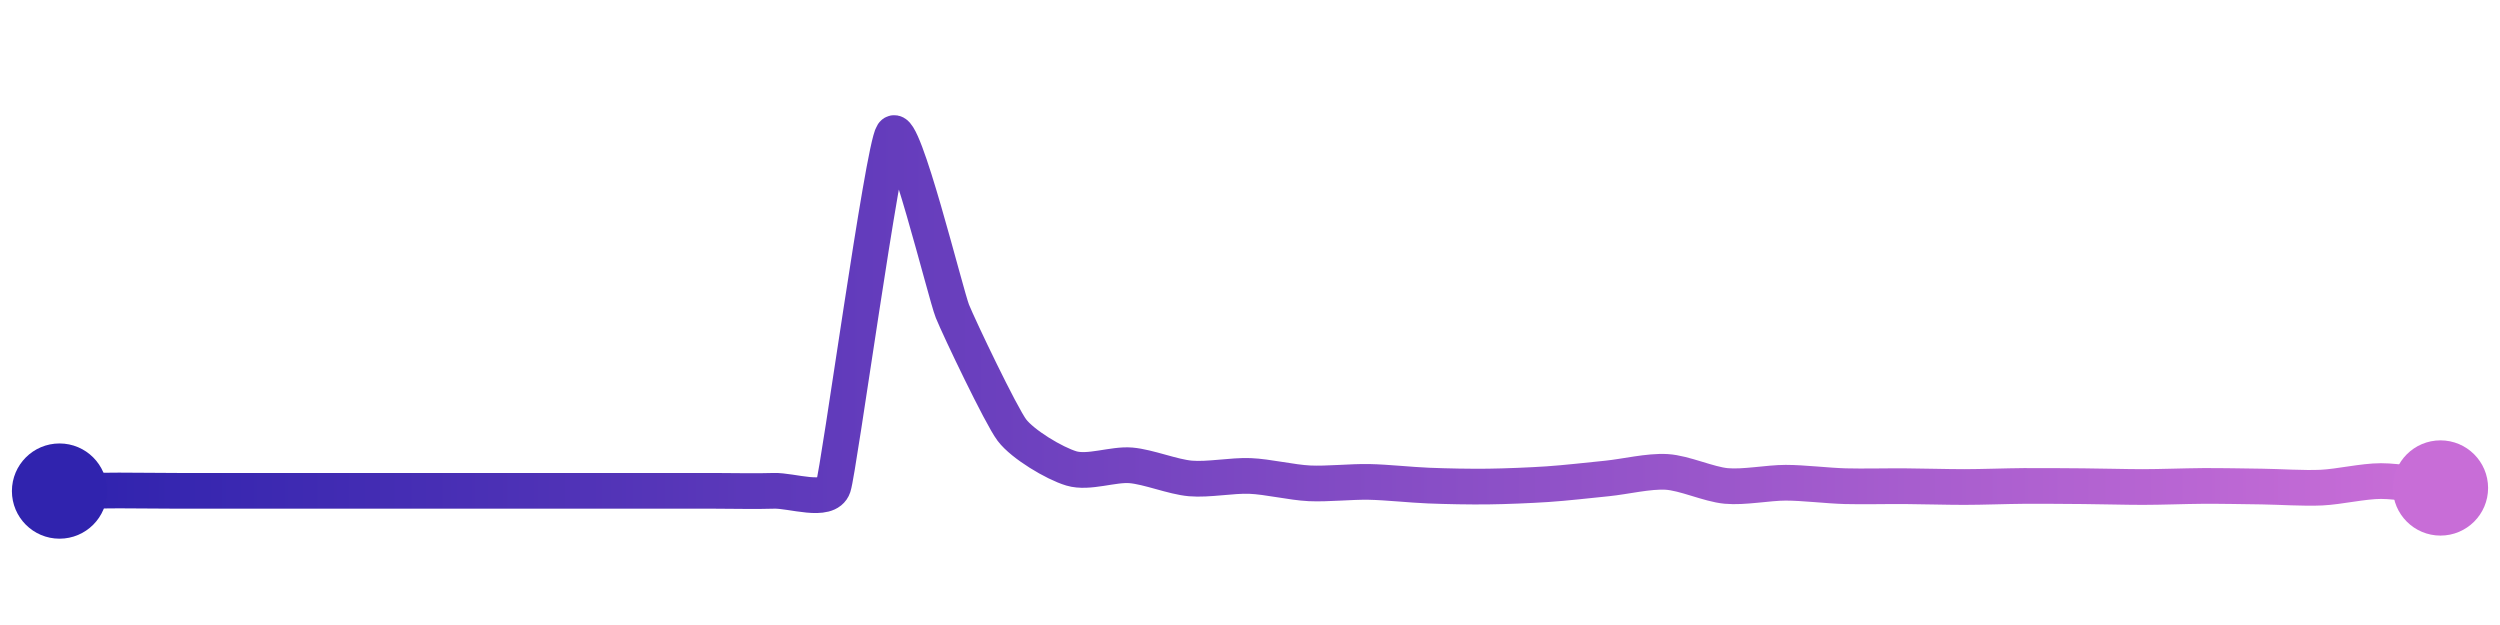 <svg width="200" height="50" viewBox="0 0 210 50" xmlns="http://www.w3.org/2000/svg">
    <defs>
        <linearGradient x1="0%" y1="0%" x2="100%" y2="0%" id="a">
            <stop stop-color="#3023AE" offset="0%"/>
            <stop stop-color="#C86DD7" offset="100%"/>
        </linearGradient>
    </defs>
    <path stroke="url(#a)"
          stroke-width="3"
          stroke-linejoin="round"
          stroke-linecap="round"
          d="M5 40 C 6.5 39.99, 8.5 39.95, 10 39.95 S 13.5 39.98, 15 39.98 S 18.5 39.98, 20 39.98 S 23.5 39.98, 25 39.98 S 28.5 39.98, 30 39.98 S 33.5 39.98, 35 39.98 S 38.5 39.98, 40 39.98 S 43.5 39.98, 45 39.98 S 48.5 39.98, 50 39.98 S 53.5 39.98, 55 39.98 S 58.5 39.98, 60 39.98 S 63.5 40.03, 65 39.98 S 69.53 41.04, 70 39.62 S 74.16 11.24, 75 10 S 79.44 23.5, 80 24.89 S 84.09 33.68, 85 34.88 S 88.56 37.67, 90 38.1 S 93.51 37.71, 95 37.84 S 98.51 38.81, 100 38.94 S 103.5 38.67, 105 38.73 S 108.5 39.28, 110 39.35 S 113.5 39.2, 115 39.23 S 118.5 39.48, 120 39.54 S 123.5 39.64, 125 39.62 S 128.5 39.52, 130 39.42 S 133.51 39.09, 135 38.94 S 138.5 38.3, 140 38.39 S 143.51 39.43, 145 39.57 S 148.5 39.3, 150 39.3 S 153.5 39.55, 155 39.59 S 158.5 39.58, 160 39.59 S 163.5 39.66, 165 39.66 S 168.5 39.58, 170 39.57 S 173.5 39.58, 175 39.59 S 178.5 39.66, 180 39.66 S 183.5 39.58, 185 39.57 S 188.5 39.6, 190 39.62 S 193.5 39.78, 195 39.71 S 198.5 39.16, 200 39.16 S 203.51 39.57, 205 39.74"
          fill="none"/>
    <circle r="4" cx="5" cy="40" fill="#3023AE"/>
    <circle r="4" cx="205" cy="39.74" fill="#C86DD7"/>      
</svg>